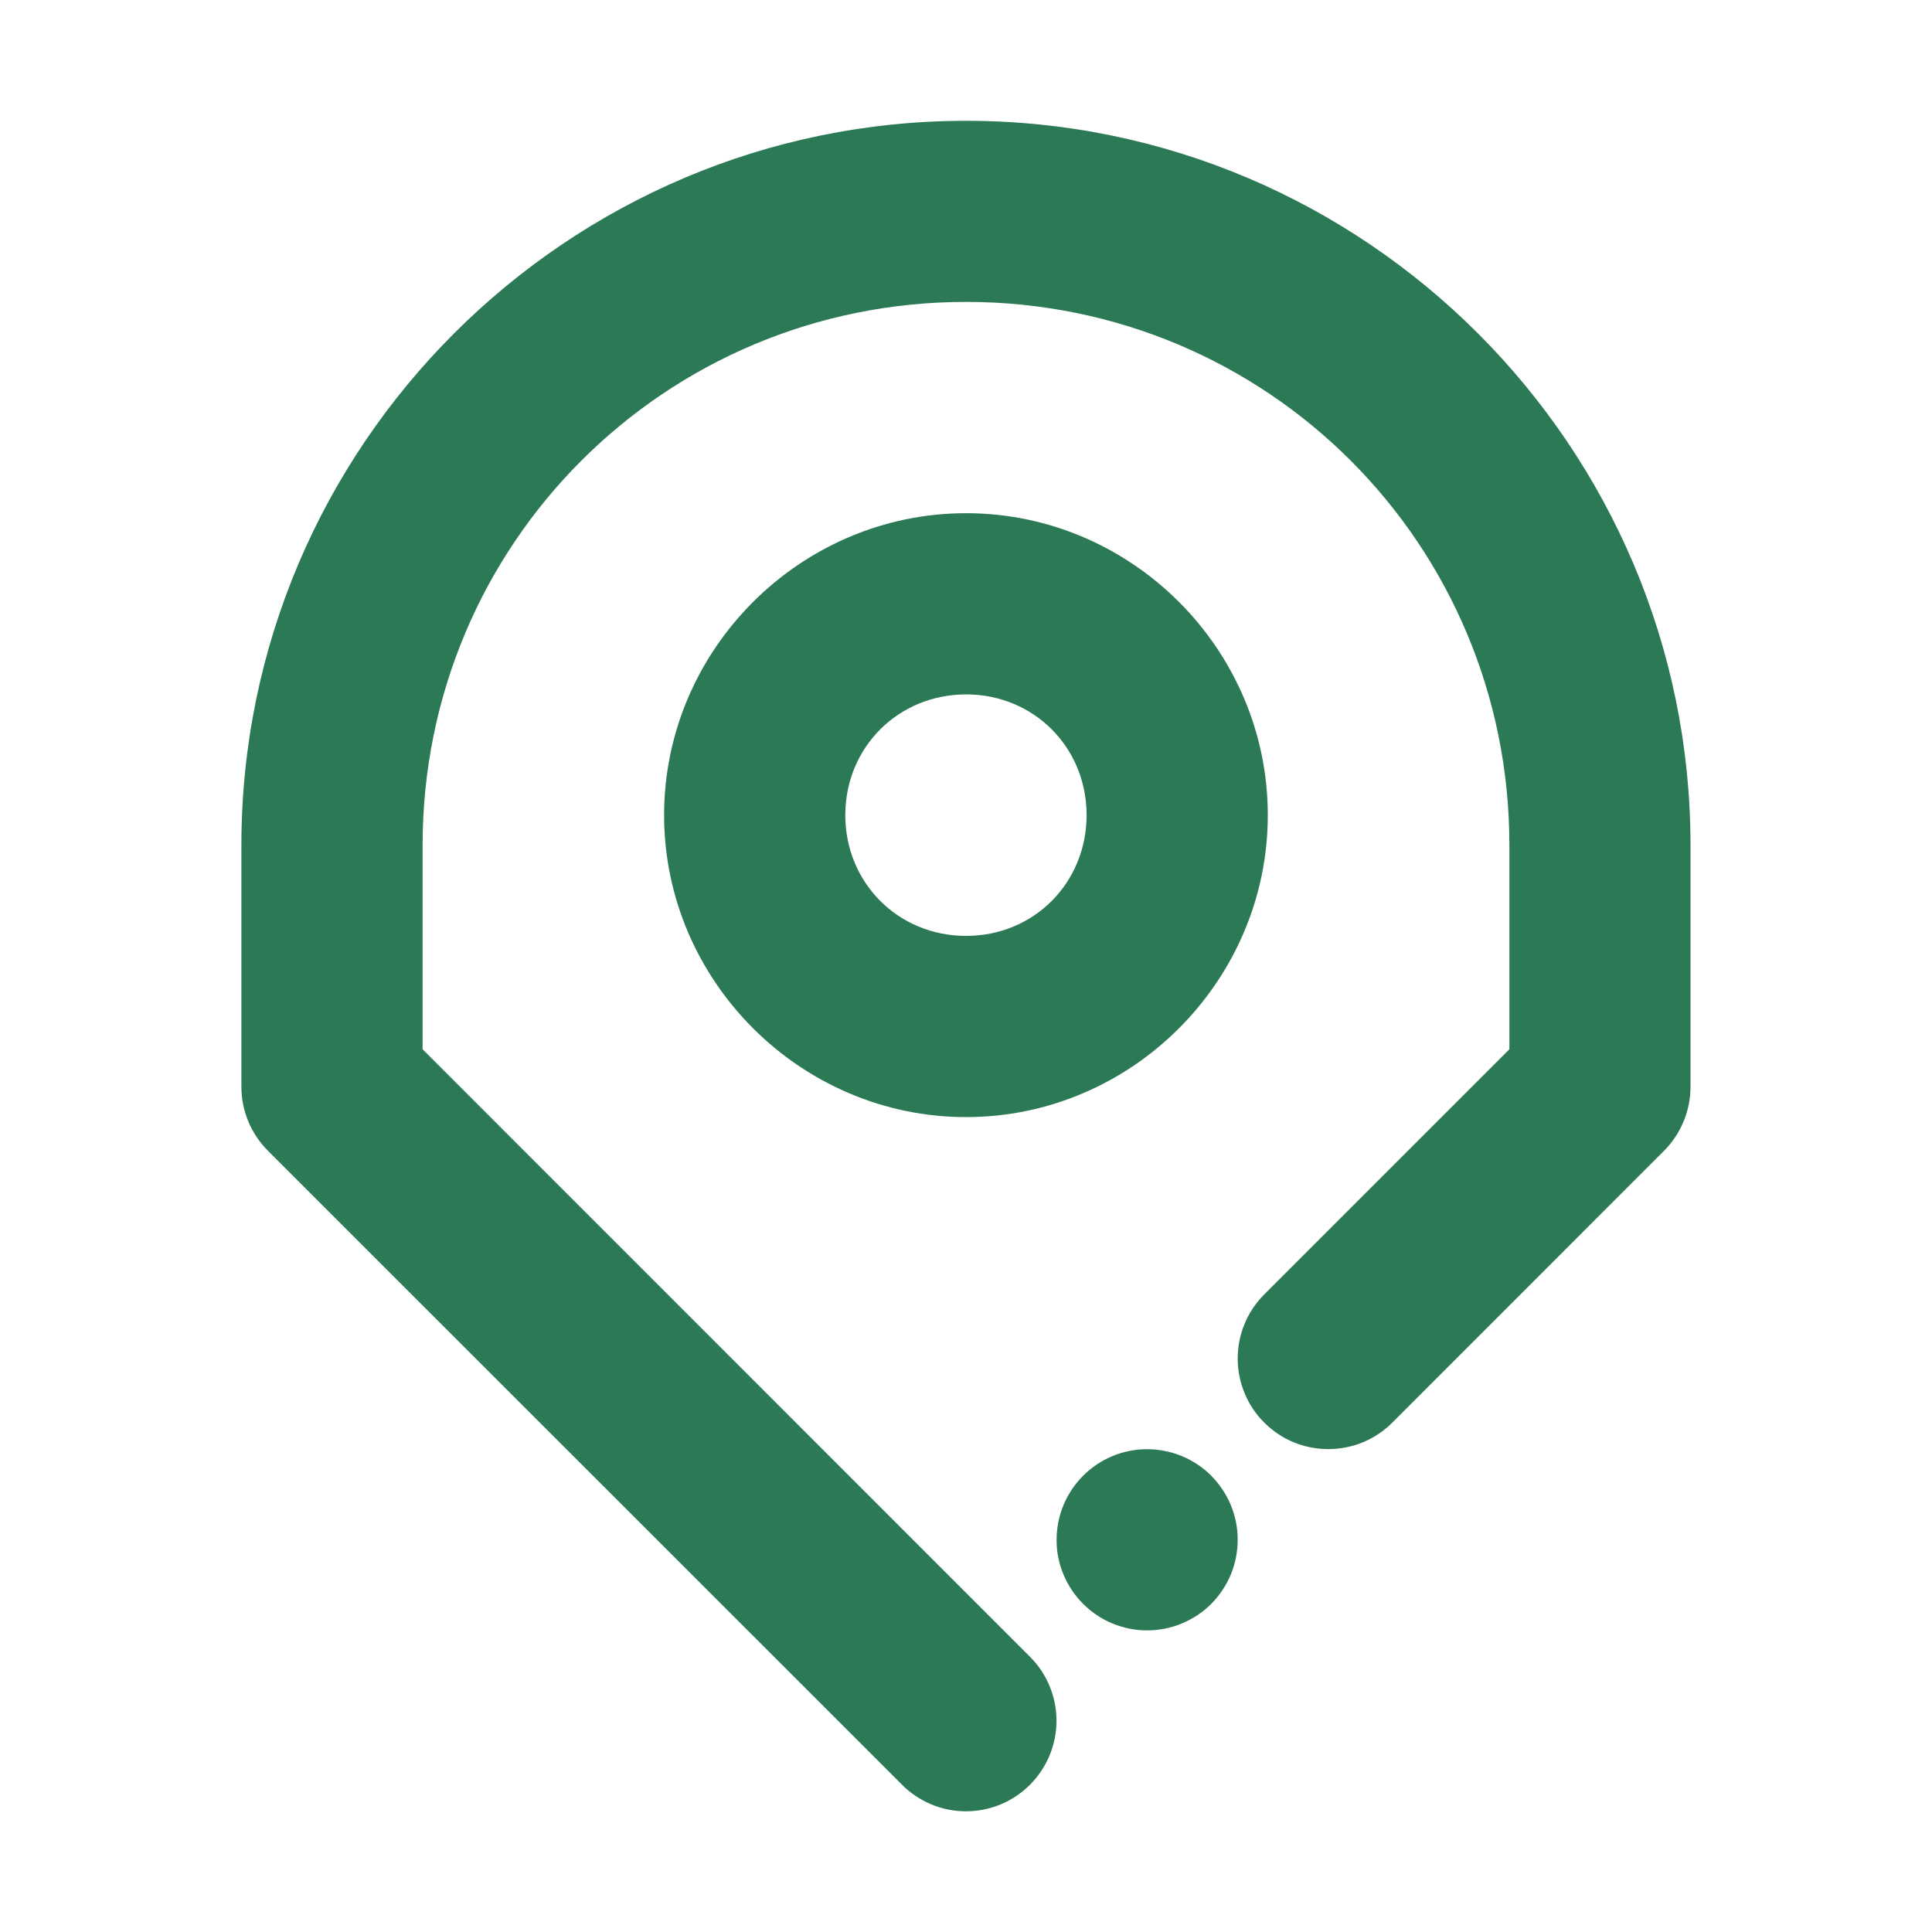 <svg width="19" height="19" viewBox="0 0 19 19" fill="none" xmlns="http://www.w3.org/2000/svg">
<path d="M9.501 1.188C5.576 1.188 2.374 4.388 2.374 8.312V10.688C2.374 10.924 2.468 11.15 2.635 11.317L8.87 17.551C8.952 17.634 9.051 17.7 9.159 17.745C9.267 17.79 9.383 17.813 9.5 17.813C9.617 17.813 9.733 17.79 9.841 17.745C9.949 17.7 10.047 17.634 10.13 17.551C10.296 17.384 10.39 17.158 10.39 16.922C10.39 16.687 10.296 16.46 10.13 16.294L4.156 10.319V8.312C4.156 5.35 6.539 2.969 9.501 2.969C12.463 2.969 14.844 5.35 14.844 8.312V10.319L12.433 12.73C12.35 12.813 12.284 12.911 12.24 13.019C12.195 13.127 12.172 13.243 12.172 13.36C12.172 13.477 12.195 13.593 12.24 13.701C12.284 13.809 12.35 13.908 12.433 13.99C12.516 14.073 12.614 14.139 12.722 14.184C12.83 14.228 12.946 14.251 13.063 14.251C13.18 14.251 13.296 14.228 13.404 14.184C13.512 14.139 13.61 14.073 13.693 13.99L16.365 11.317C16.531 11.15 16.625 10.924 16.625 10.688V8.312C16.625 4.388 13.425 1.188 9.501 1.188Z" fill="#2C7955"/>
<path d="M11.28 14.252C11.044 14.252 10.818 14.346 10.652 14.513C10.485 14.68 10.391 14.906 10.391 15.142C10.39 15.259 10.413 15.375 10.458 15.483C10.503 15.591 10.568 15.689 10.651 15.772C10.733 15.855 10.832 15.921 10.94 15.966C11.048 16.01 11.163 16.034 11.28 16.034C11.398 16.034 11.514 16.011 11.622 15.966C11.73 15.921 11.829 15.856 11.912 15.773C11.994 15.69 12.06 15.591 12.105 15.483C12.149 15.375 12.172 15.259 12.172 15.142C12.172 15.025 12.149 14.909 12.104 14.801C12.059 14.693 11.993 14.595 11.911 14.512C11.828 14.429 11.73 14.364 11.621 14.319C11.513 14.275 11.397 14.252 11.28 14.252Z" fill="#2C7955"/>
<path d="M9.501 5.047C7.872 5.047 6.531 6.387 6.531 8.016C6.531 9.645 7.872 10.986 9.501 10.986C11.13 10.986 12.468 9.645 12.468 8.016C12.468 6.387 11.13 5.047 9.501 5.047ZM9.501 6.829C10.167 6.829 10.686 7.35 10.686 8.016C10.686 8.683 10.167 9.204 9.501 9.204C8.834 9.204 8.313 8.683 8.313 8.016C8.313 7.35 8.834 6.829 9.501 6.829Z" fill="#2C7955"/>
</svg>
